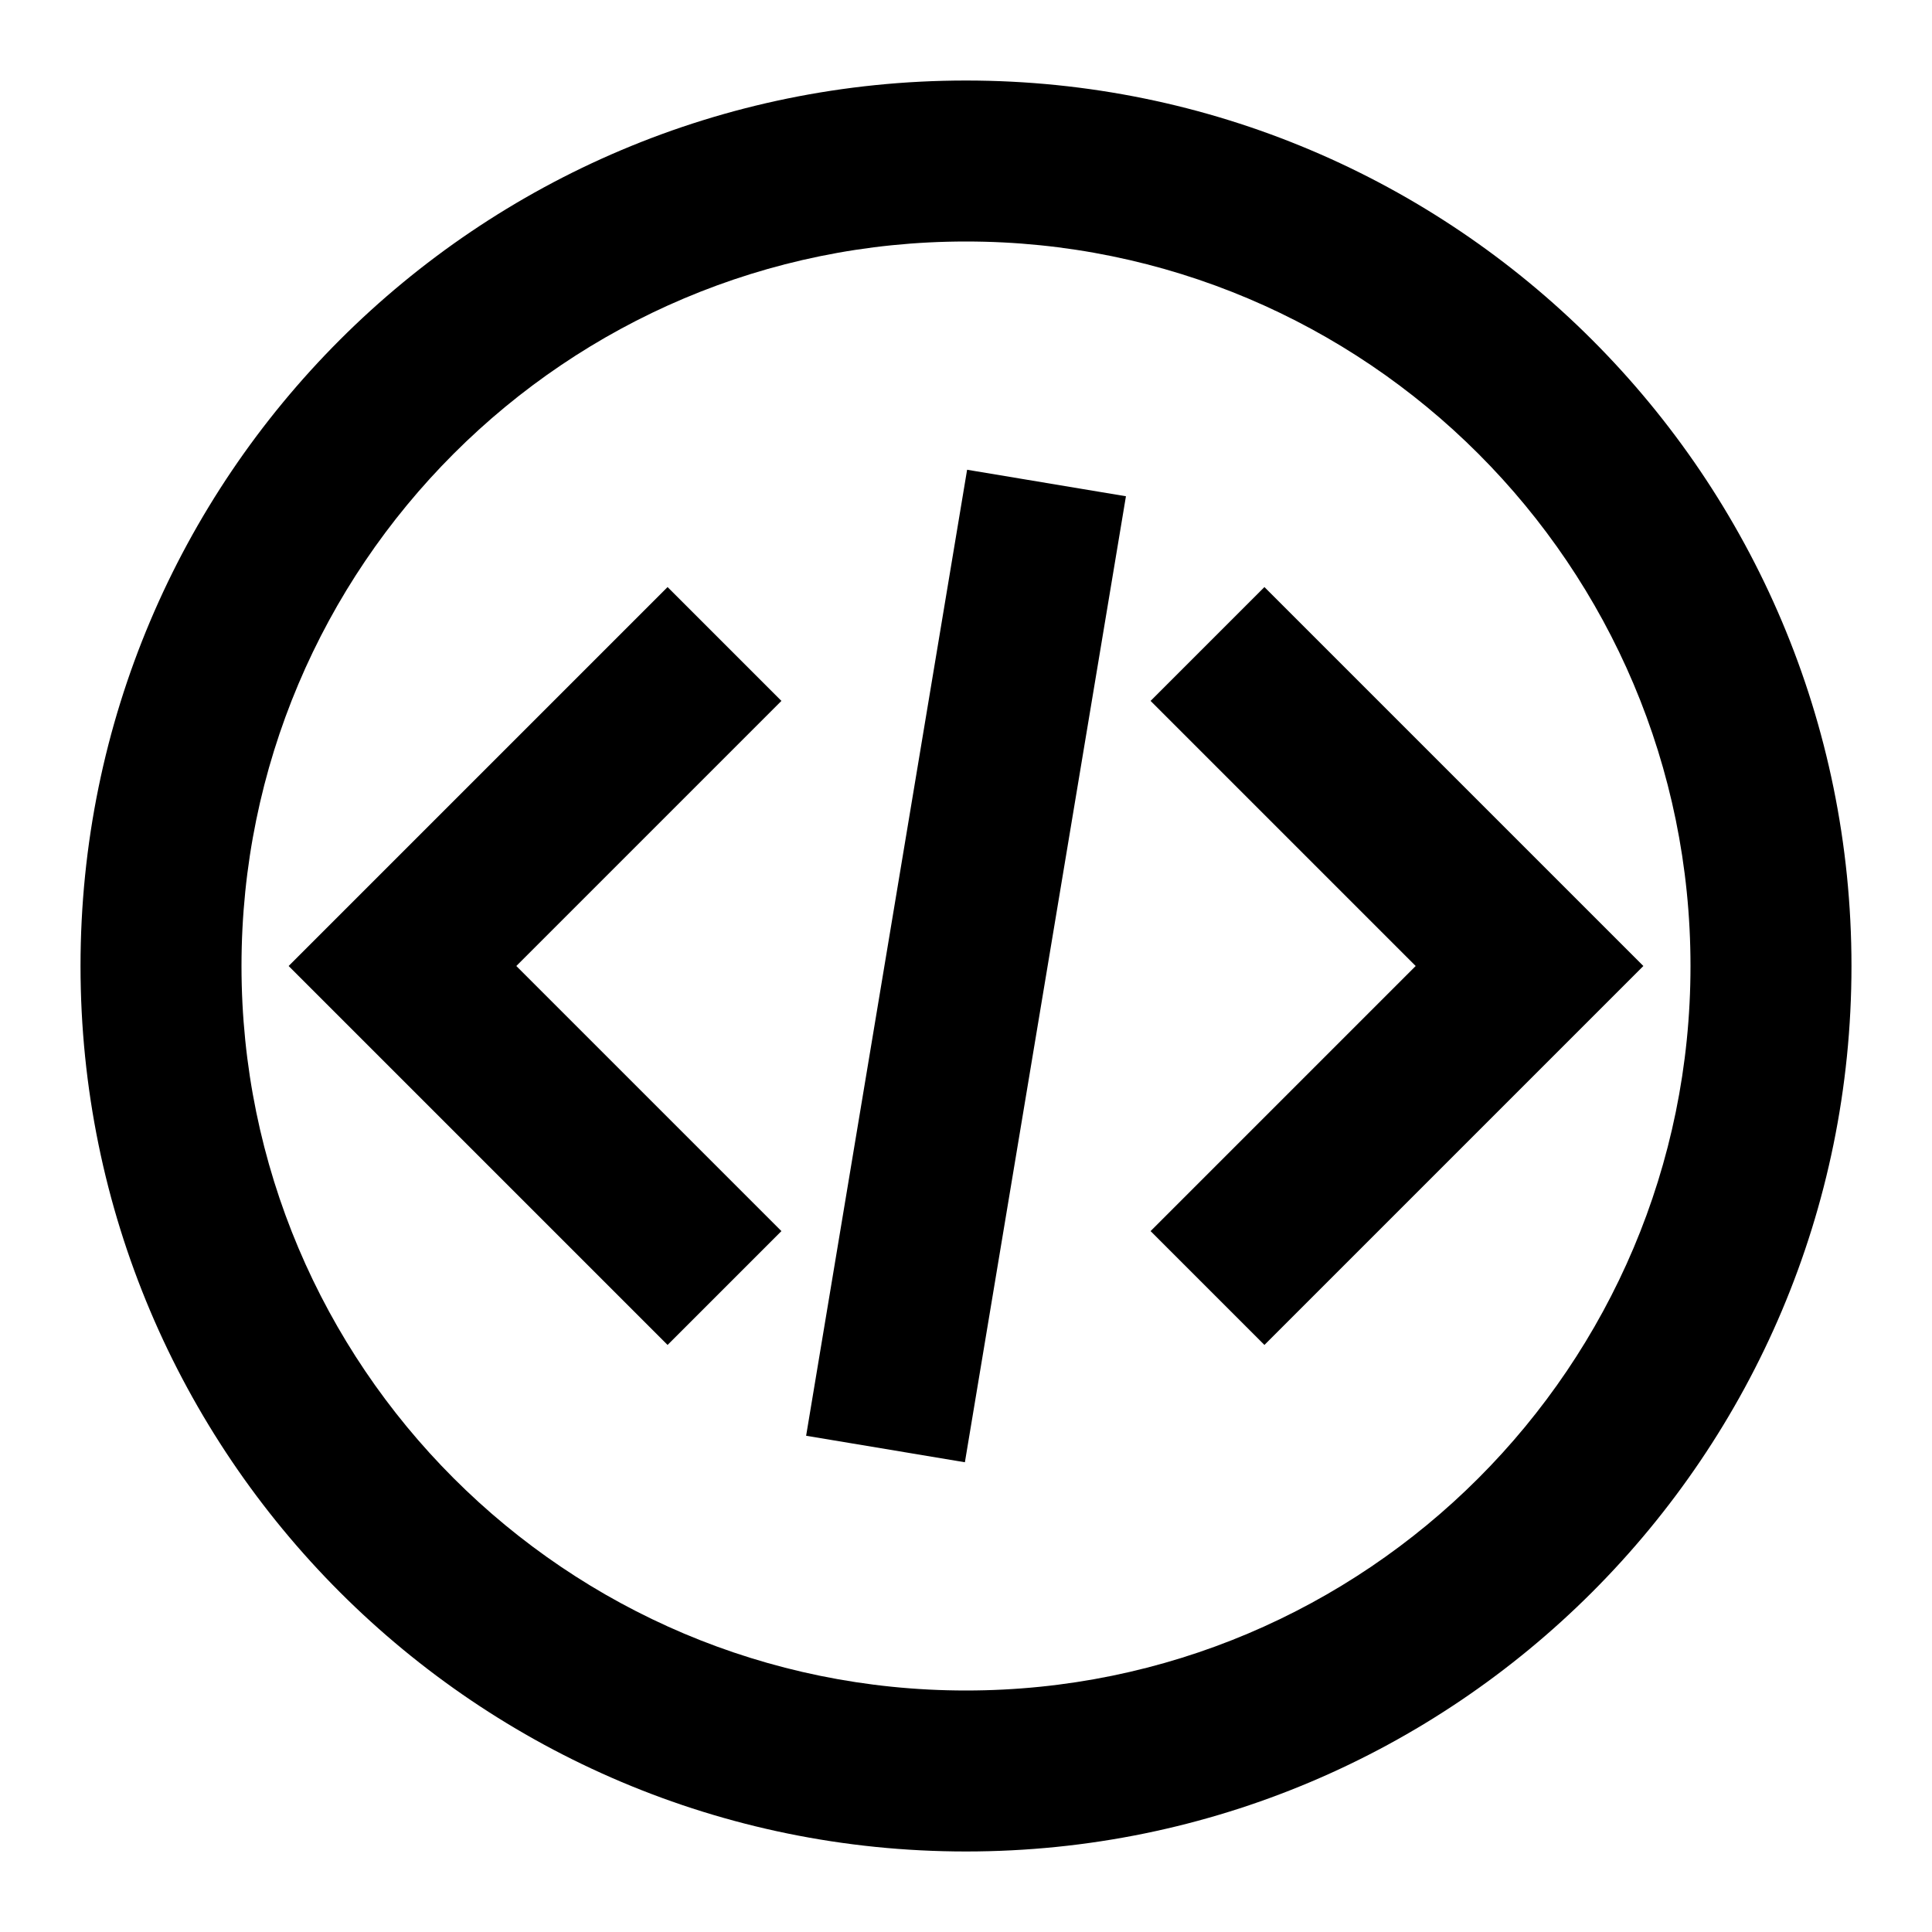 <svg width="28" height="28" viewBox="0 0 28 28" fill="#000000" xmlns="http://www.w3.org/2000/svg">
<g id="24 / software / code">
<path id="icon" fill-rule="evenodd" clip-rule="evenodd" d="M14 26.833C6.912 26.833 1.167 21.088 1.167 14C1.167 6.912 6.912 1.167 14 1.167C21.088 1.167 26.833 6.912 26.833 14C26.833 21.088 21.088 26.833 14 26.833ZM14 24.5C19.799 24.5 24.5 19.799 24.5 14C24.5 8.201 19.799 3.5 14 3.5C8.201 3.5 3.5 8.201 3.5 14C3.5 19.799 8.201 24.5 14 24.5ZM9.675 19.492L11.325 17.842L7.483 14L11.325 10.158L9.675 8.508L4.183 14L9.675 19.492ZM16.675 10.158L18.325 8.508L23.817 14L18.325 19.492L16.675 17.842L20.517 14L16.675 10.158ZM11.683 20.808L13.984 21.192L16.318 7.192L14.016 6.808L11.683 20.808Z"/>
</g>
</svg>
